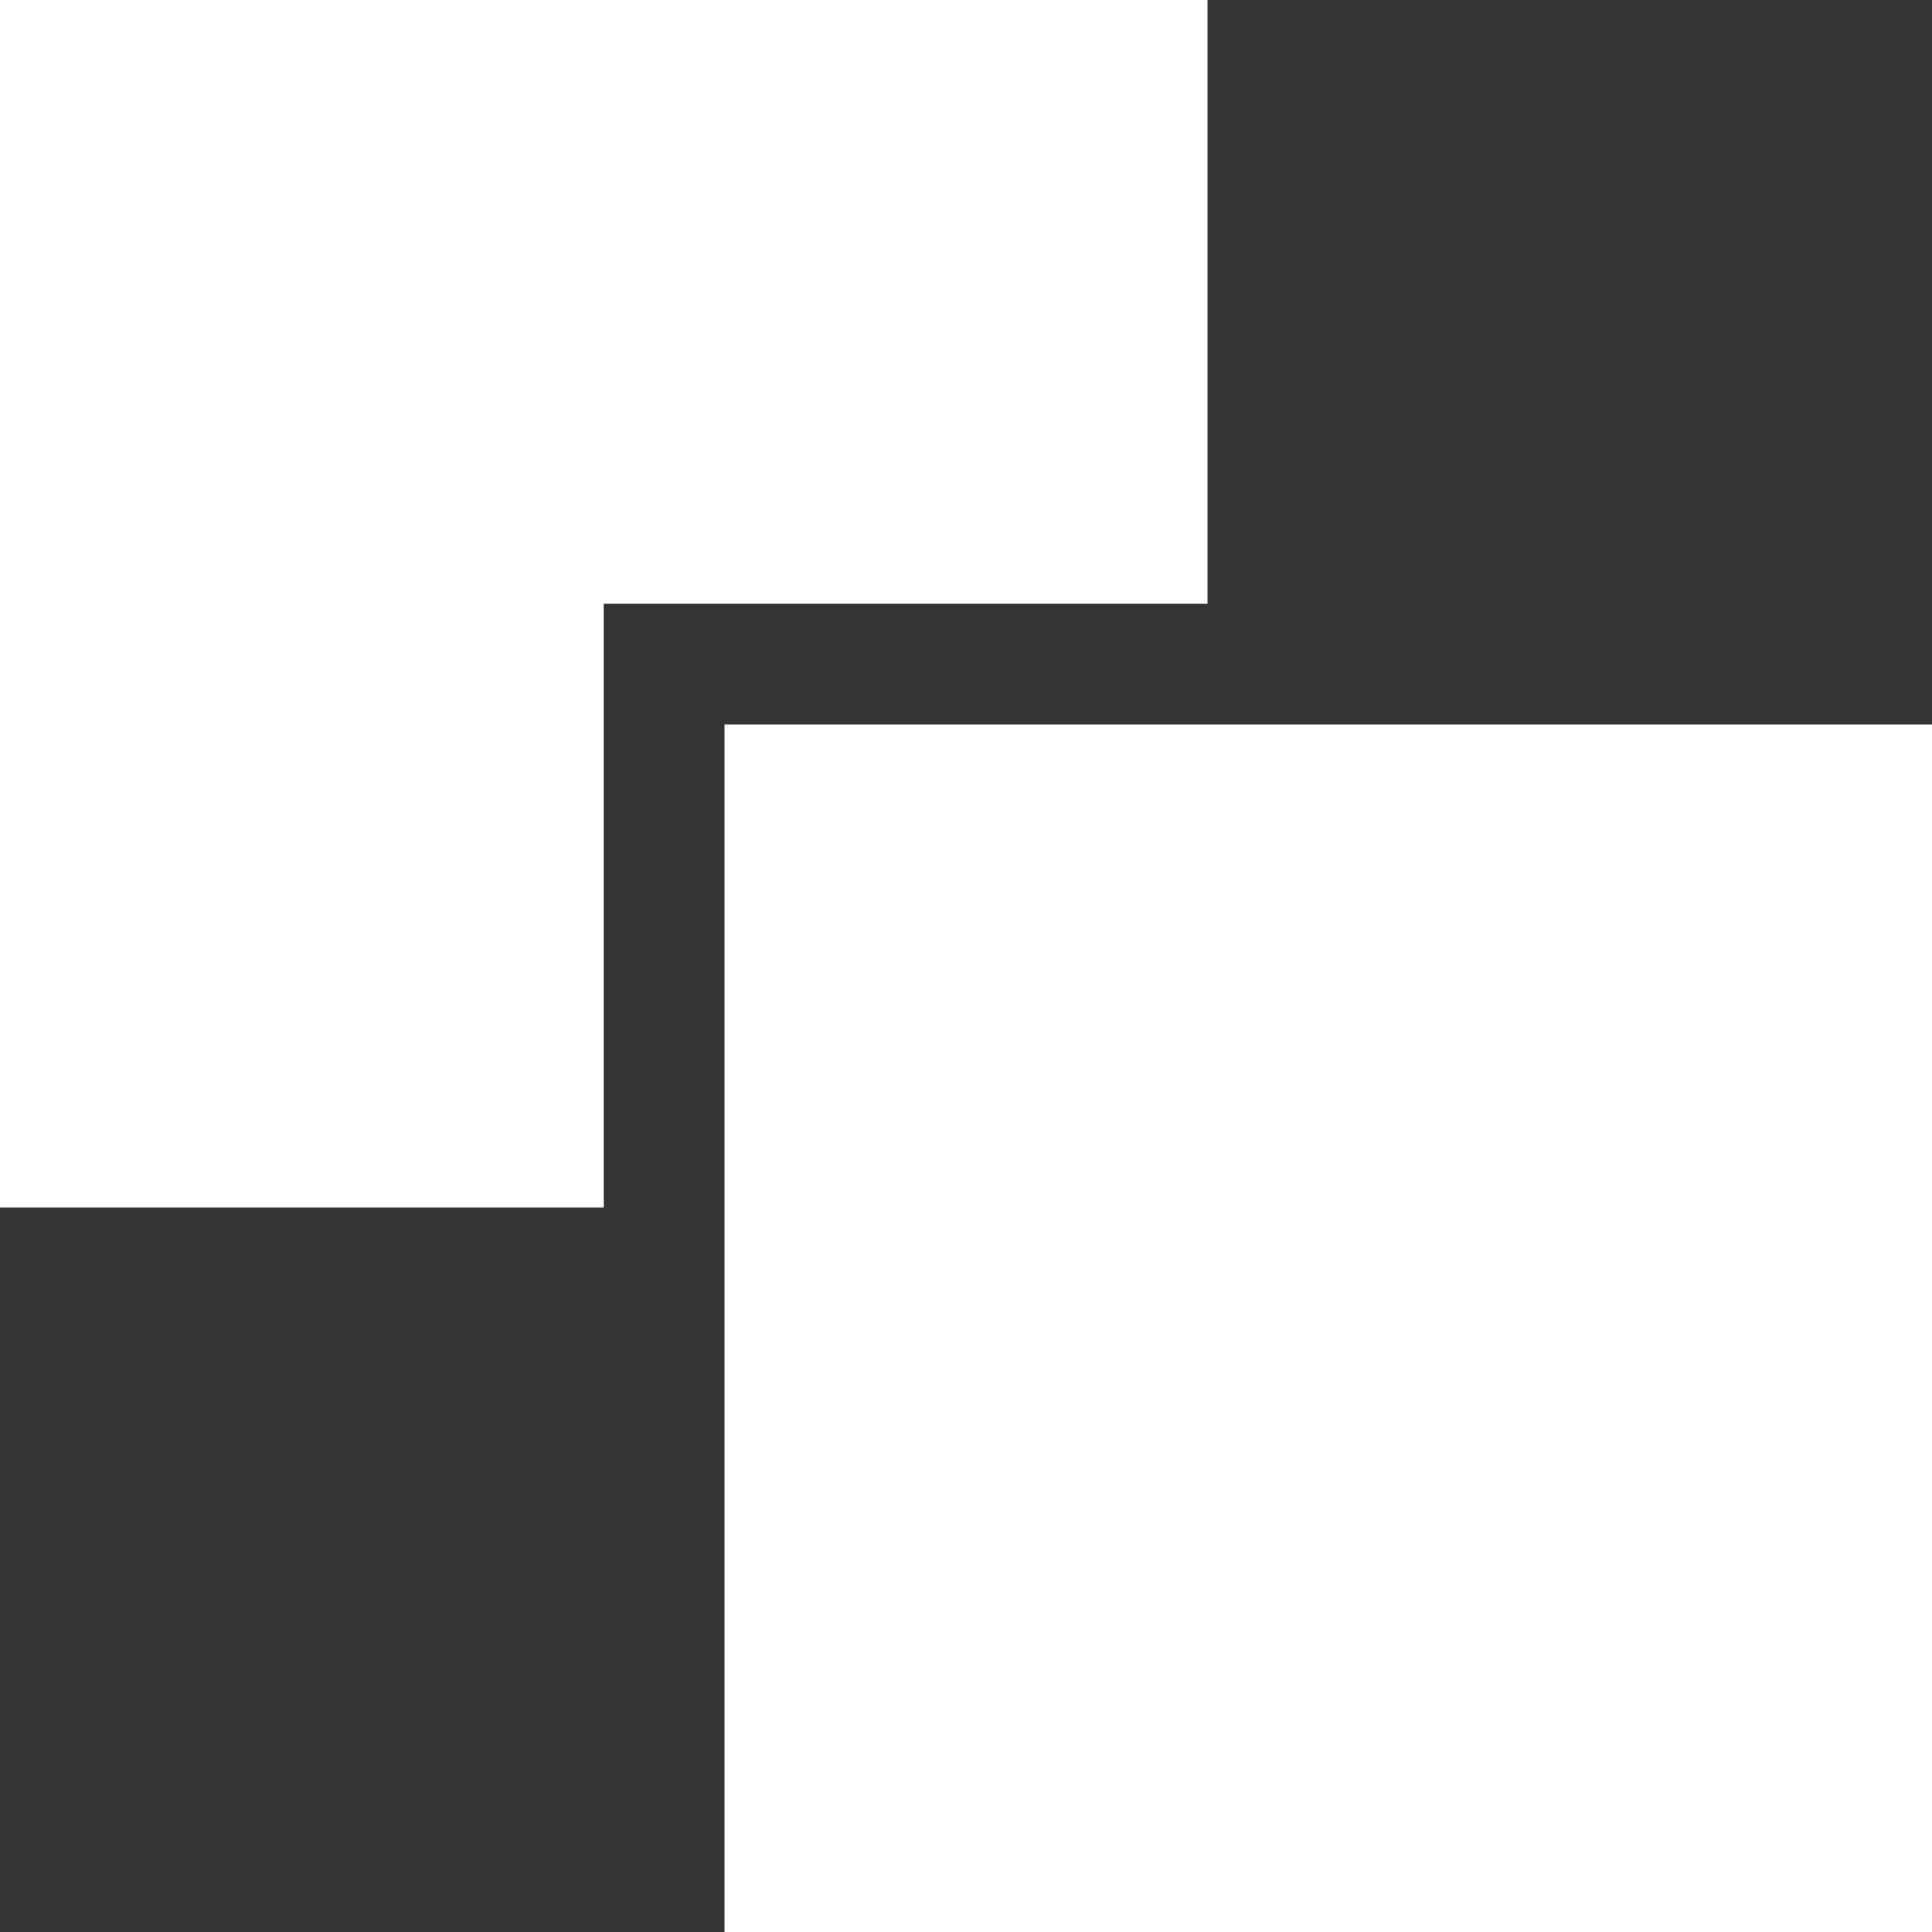 <svg xmlns="http://www.w3.org/2000/svg" xmlns:xlink="http://www.w3.org/1999/xlink" xmlns:sketch="http://www.bohemiancoding.com/sketch/ns" width="64px" height="64px" viewBox="0 0 16 16" version="1.1">
    <rect x="0" y="0" width="16" height="16" fill="#333333" stroke="none"/>
    <title>102 Backward</title>
    <description>Created with Sketch (http://www.bohemiancoding.com/sketch)</description>
    <defs/>
    <g id="Icons with numbers" stroke="none" stroke-width="1" fill="none" fill-rule="evenodd">
        <g id="Group" transform="translate(-528, -240)" fill="#FFFFFF">
            <path d="M528,240 L538,240 L538,245 L533,245 L533,250 L528,250 Z M534,246 L544,246 L544,256 L534,256 Z M534,246" id="Rectangle 168 copy"/>
        </g>
    </g>
</svg>
